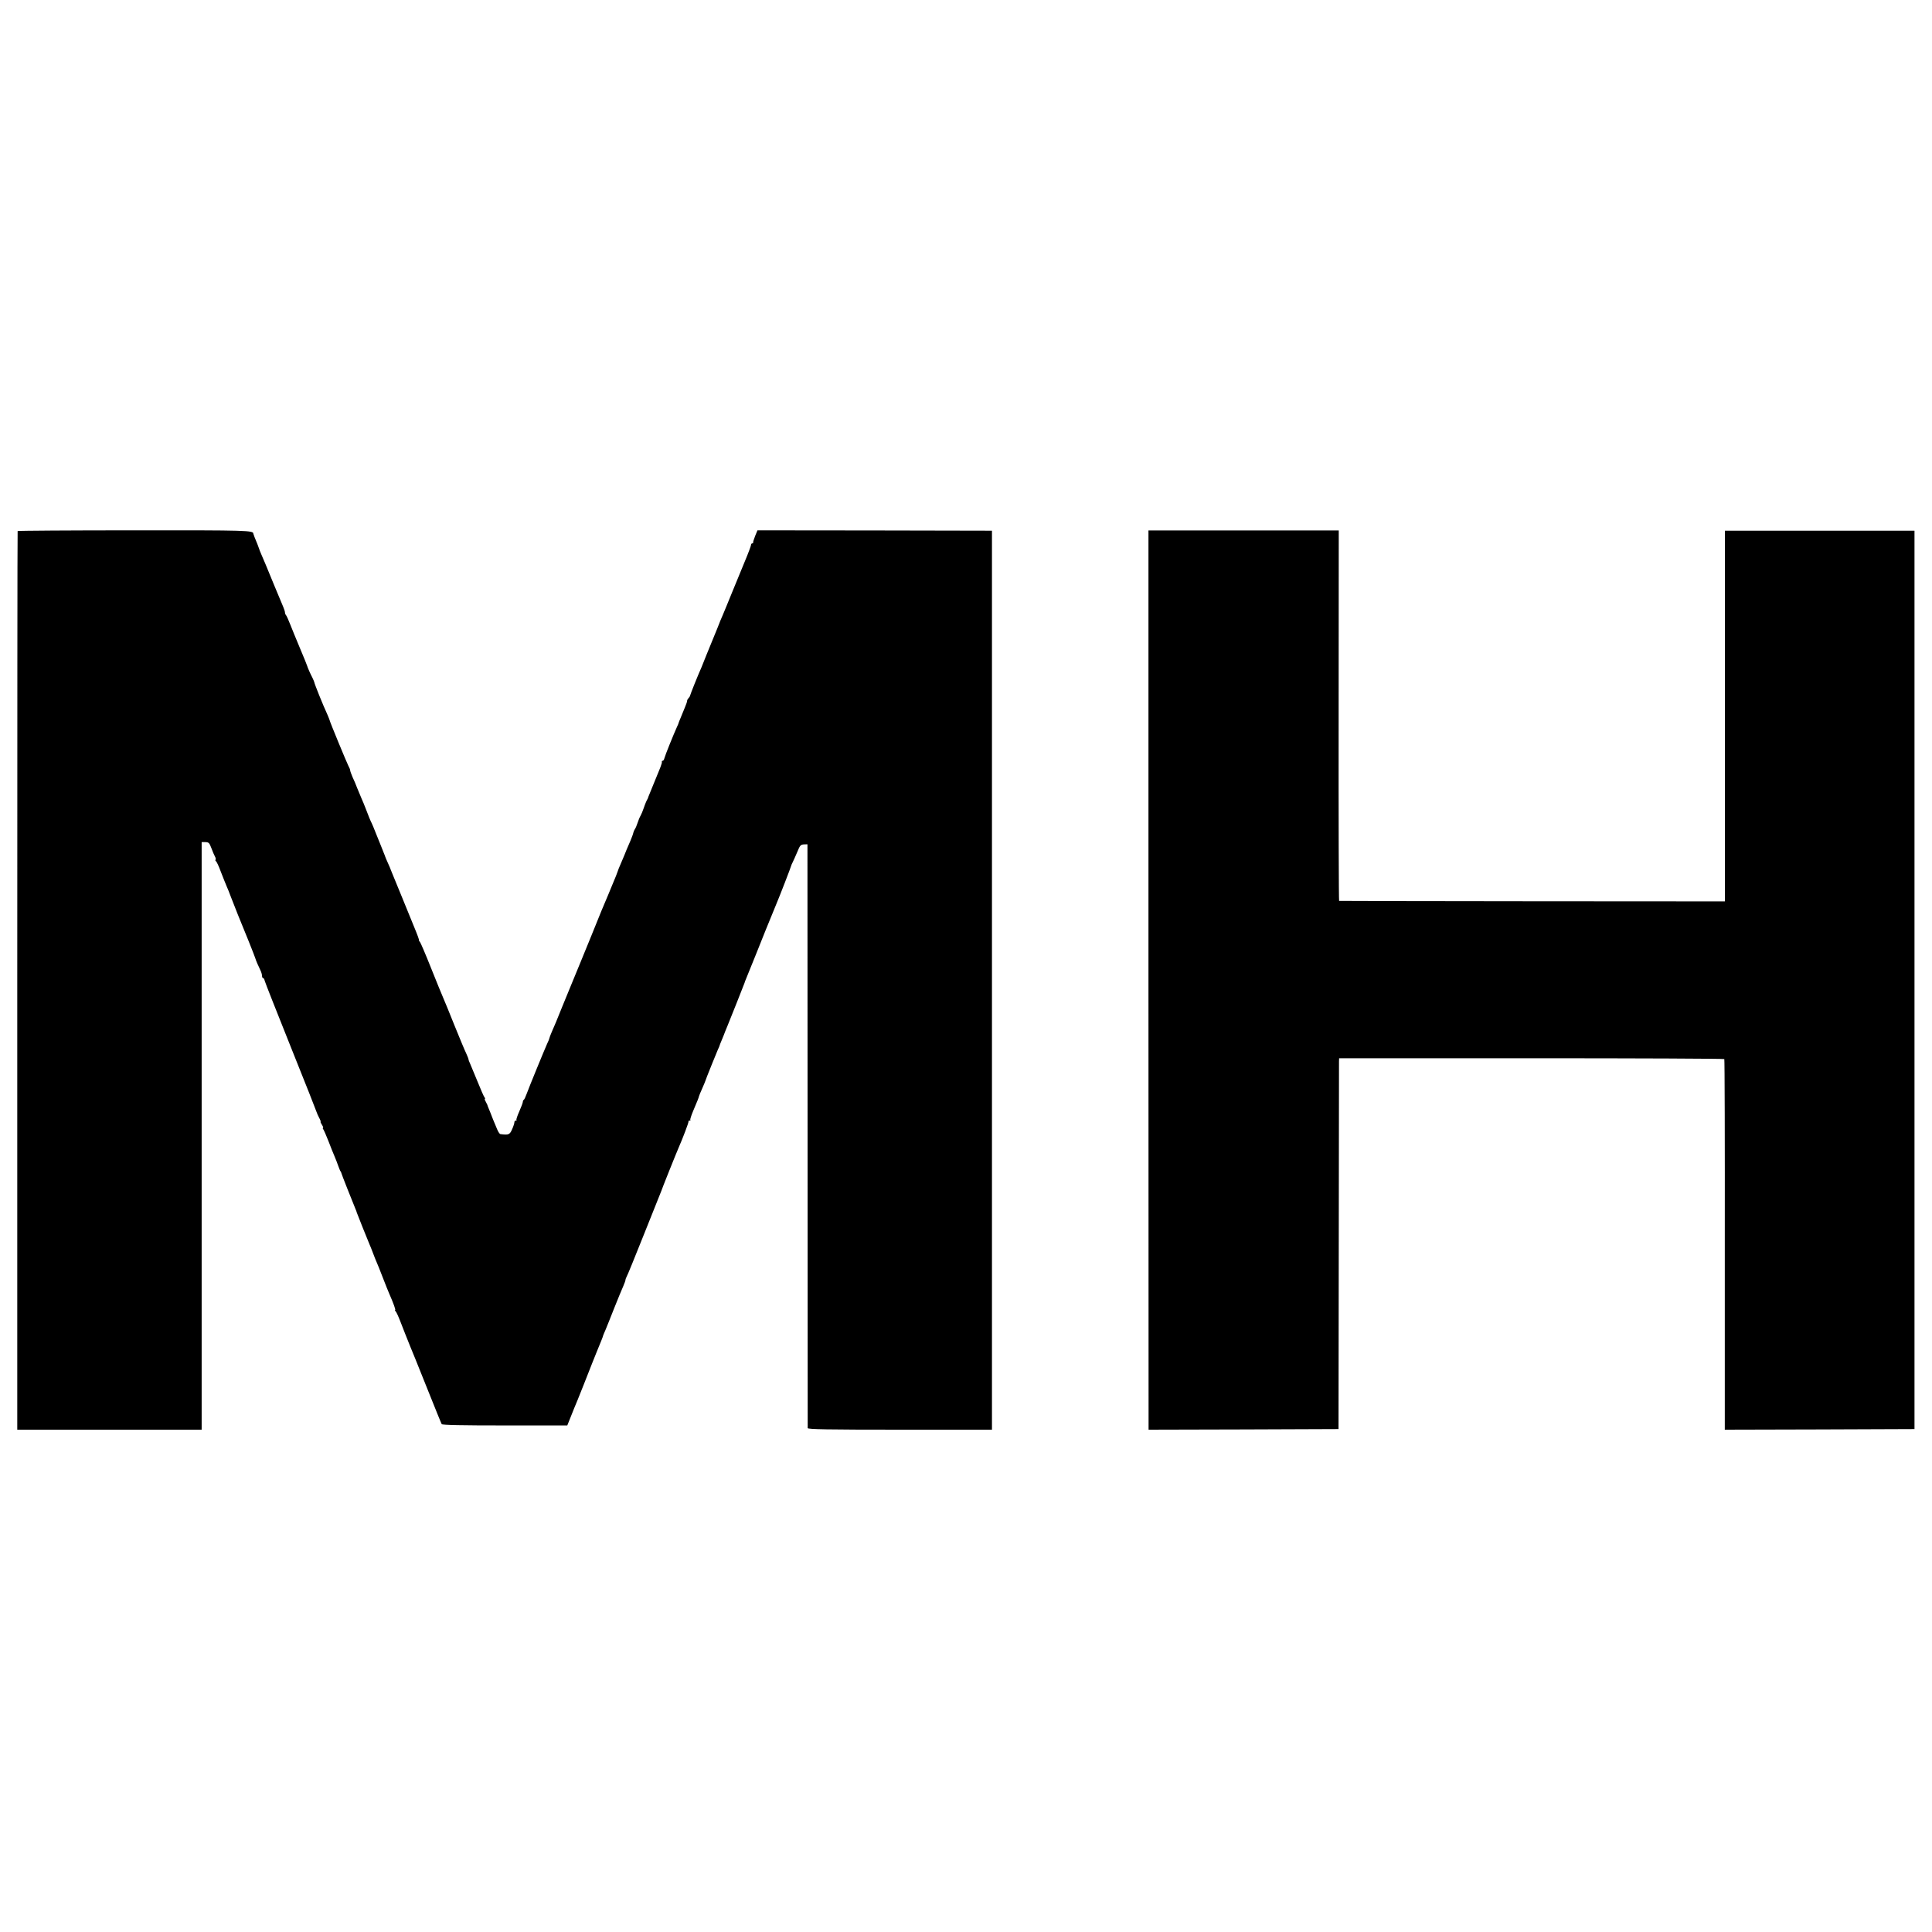 <?xml version="1.0" standalone="no"?>
<!DOCTYPE svg PUBLIC "-//W3C//DTD SVG 20010904//EN"
 "http://www.w3.org/TR/2001/REC-SVG-20010904/DTD/svg10.dtd">
<svg version="1.0" xmlns="http://www.w3.org/2000/svg"
 width="1600pt" height="1600pt" viewBox="0 0 1600 1600"
 preserveAspectRatio="xMidYMid meet">
<g transform="translate(0,1600) scale(0.1,-0.1)"
fill="#000000" stroke="none">
<path d="M146 11602 c-2 -4 -3 -1680 -3 -3724 l0 -3718 763 0 764 0 0 2433 0
2433 31 0 c28 -1 33 -6 50 -51 10 -27 23 -58 29 -68 6 -10 8 -22 5 -27 -3 -4
-1 -10 3 -12 5 -1 24 -41 41 -88 18 -47 39 -98 46 -115 8 -16 25 -61 40 -100
15 -38 39 -101 55 -140 51 -122 142 -350 144 -360 4 -16 26 -67 42 -99 8 -16
14 -37 14 -48 0 -10 4 -18 9 -18 5 0 11 -10 13 -22 3 -13 101 -261 218 -553
117 -291 213 -534 214 -540 1 -5 10 -25 19 -42 10 -18 15 -33 12 -33 -3 0 2
-11 11 -25 9 -14 13 -25 9 -25 -4 0 -3 -6 2 -12 5 -7 25 -51 43 -98 18 -47 40
-103 50 -125 9 -22 24 -58 31 -80 8 -22 16 -42 19 -45 3 -3 6 -9 7 -15 1 -8
86 -222 118 -300 5 -11 9 -22 9 -25 1 -6 94 -237 106 -265 5 -11 19 -45 30
-75 11 -30 25 -64 30 -75 5 -11 28 -67 50 -125 22 -58 46 -116 52 -130 38 -87
57 -140 50 -140 -4 0 -2 -4 3 -8 6 -4 23 -41 39 -82 16 -41 34 -88 41 -105 7
-16 27 -66 44 -110 18 -44 36 -89 41 -100 5 -11 54 -134 110 -274 56 -140 104
-259 108 -265 5 -8 168 -11 524 -11 l516 0 22 55 c12 30 27 69 34 85 8 17 44
107 81 200 78 199 76 193 107 270 33 80 53 129 53 135 1 3 9 23 19 45 9 22 42
103 72 180 31 77 64 159 75 182 10 24 19 47 19 53 0 6 5 18 10 28 6 9 67 159
136 332 69 173 131 326 136 340 6 14 12 30 14 35 2 10 127 322 144 360 33 75
85 211 82 218 -1 4 3 7 10 7 6 0 9 3 5 6 -3 3 8 37 24 75 33 77 46 110 48 121
1 5 13 34 27 65 14 32 27 63 28 68 2 6 8 21 13 35 6 14 25 61 42 105 18 44 38
94 46 112 8 17 15 33 15 36 0 2 8 22 17 43 9 22 17 41 18 44 3 8 16 43 30 75
21 51 140 350 141 355 0 3 5 16 11 30 6 14 43 106 83 205 39 99 75 189 80 200
5 11 25 61 45 110 20 50 40 99 45 110 24 56 121 306 122 315 0 3 6 16 13 30 7
14 24 52 38 85 22 54 27 60 54 62 l30 1 1 -2411 c0 -1327 1 -2418 1 -2424 1
-10 161 -13 764 -13 l762 0 0 3722 0 3723 -971 2 -971 1 -19 -46 c-10 -26 -18
-50 -17 -54 2 -5 -2 -8 -7 -8 -6 0 -10 -6 -10 -12 0 -7 -23 -69 -52 -138 -28
-69 -78 -190 -111 -270 -32 -80 -65 -158 -72 -175 -8 -16 -28 -66 -45 -110
-18 -44 -38 -93 -45 -110 -7 -16 -27 -66 -45 -110 -17 -44 -36 -89 -40 -100
-31 -69 -92 -222 -94 -233 -1 -7 -8 -18 -14 -24 -7 -7 -12 -17 -12 -24 0 -6
-8 -29 -17 -50 -9 -22 -17 -41 -18 -44 -1 -3 -9 -22 -18 -44 -9 -21 -17 -41
-17 -43 0 -3 -7 -19 -15 -36 -29 -64 -97 -233 -102 -254 -3 -13 -9 -23 -14
-23 -5 0 -8 -3 -8 -7 1 -5 0 -11 -1 -15 -1 -5 -3 -11 -5 -15 -1 -5 -7 -20 -13
-35 -6 -15 -26 -65 -45 -110 -19 -46 -38 -92 -42 -103 -5 -11 -9 -22 -9 -25
-1 -3 -7 -14 -13 -25 -5 -11 -16 -38 -23 -60 -7 -22 -19 -49 -25 -60 -7 -11
-18 -38 -25 -60 -7 -22 -17 -45 -22 -51 -5 -7 -10 -20 -13 -30 -2 -11 -13 -41
-25 -69 -12 -27 -26 -60 -31 -72 -5 -13 -13 -33 -18 -45 -5 -13 -19 -45 -31
-73 -12 -27 -23 -54 -24 -60 -2 -5 -8 -23 -15 -40 -22 -55 -112 -270 -121
-290 -4 -11 -43 -105 -85 -210 -43 -104 -83 -203 -90 -220 -7 -16 -23 -55 -35
-85 -12 -30 -28 -68 -35 -85 -7 -16 -43 -104 -80 -195 -36 -91 -75 -184 -86
-207 -10 -24 -19 -46 -19 -50 0 -4 -8 -25 -19 -47 -25 -56 -150 -361 -170
-416 -9 -25 -19 -46 -23 -48 -5 -2 -8 -10 -8 -17 0 -7 -13 -42 -29 -78 -16
-36 -27 -68 -24 -71 4 -3 1 -6 -5 -6 -7 0 -12 -6 -12 -14 0 -8 -8 -34 -19 -58
-19 -45 -29 -49 -97 -40 -7 1 -20 21 -29 45 -9 23 -22 53 -28 67 -6 14 -11 27
-12 30 -2 7 -24 61 -32 80 -3 8 -7 17 -7 20 -1 3 -7 15 -14 28 -7 12 -10 22
-6 22 3 0 2 6 -4 13 -5 6 -31 64 -56 127 -26 63 -53 129 -61 147 -8 17 -15 35
-15 40 0 5 -9 27 -19 49 -11 22 -54 125 -96 229 -42 105 -84 208 -94 230 -10
22 -56 135 -102 250 -46 116 -88 213 -92 216 -5 3 -8 8 -7 10 2 6 -9 37 -45
124 -18 44 -63 154 -100 245 -37 91 -72 176 -78 190 -6 14 -11 27 -12 30 0 3
-11 27 -23 54 -12 27 -22 50 -22 52 0 1 -5 15 -12 31 -6 15 -12 30 -13 33 -1
3 -7 19 -14 35 -7 17 -24 59 -38 94 -14 36 -29 72 -33 80 -14 28 -29 65 -50
121 -12 30 -27 69 -35 85 -7 17 -23 54 -35 84 -11 30 -30 74 -41 97 -10 24
-19 48 -19 54 0 7 -7 24 -15 38 -14 27 -155 368 -155 377 0 3 -9 24 -19 48
-35 75 -108 256 -109 270 -1 4 -8 20 -15 35 -16 30 -39 82 -43 97 -1 6 -28 71
-59 145 -31 74 -68 164 -82 200 -14 36 -29 69 -34 75 -5 5 -9 15 -9 23 0 8 -7
28 -14 45 -8 18 -42 100 -76 182 -34 83 -65 159 -70 170 -29 67 -52 121 -54
130 -2 6 -8 22 -14 38 -19 44 -33 82 -34 87 0 27 -38 29 -984 28 -530 0 -966
-3 -968 -6z"/>
<path d="M9511 7883 l1 -3723 786 2 787 3 2 1510 c1 831 2 1521 2 1535 l1 26
1593 0 c875 0 1594 -3 1597 -7 3 -4 5 -696 4 -1538 l0 -1531 785 2 786 3 0
3720 0 3720 -785 0 -785 0 0 -1535 0 -1535 -1595 1 c-877 1 -1597 2 -1600 3
-3 0 -5 691 -4 1535 l1 1533 -788 0 -788 0 0 -3724z"/>
</g>
</svg>

